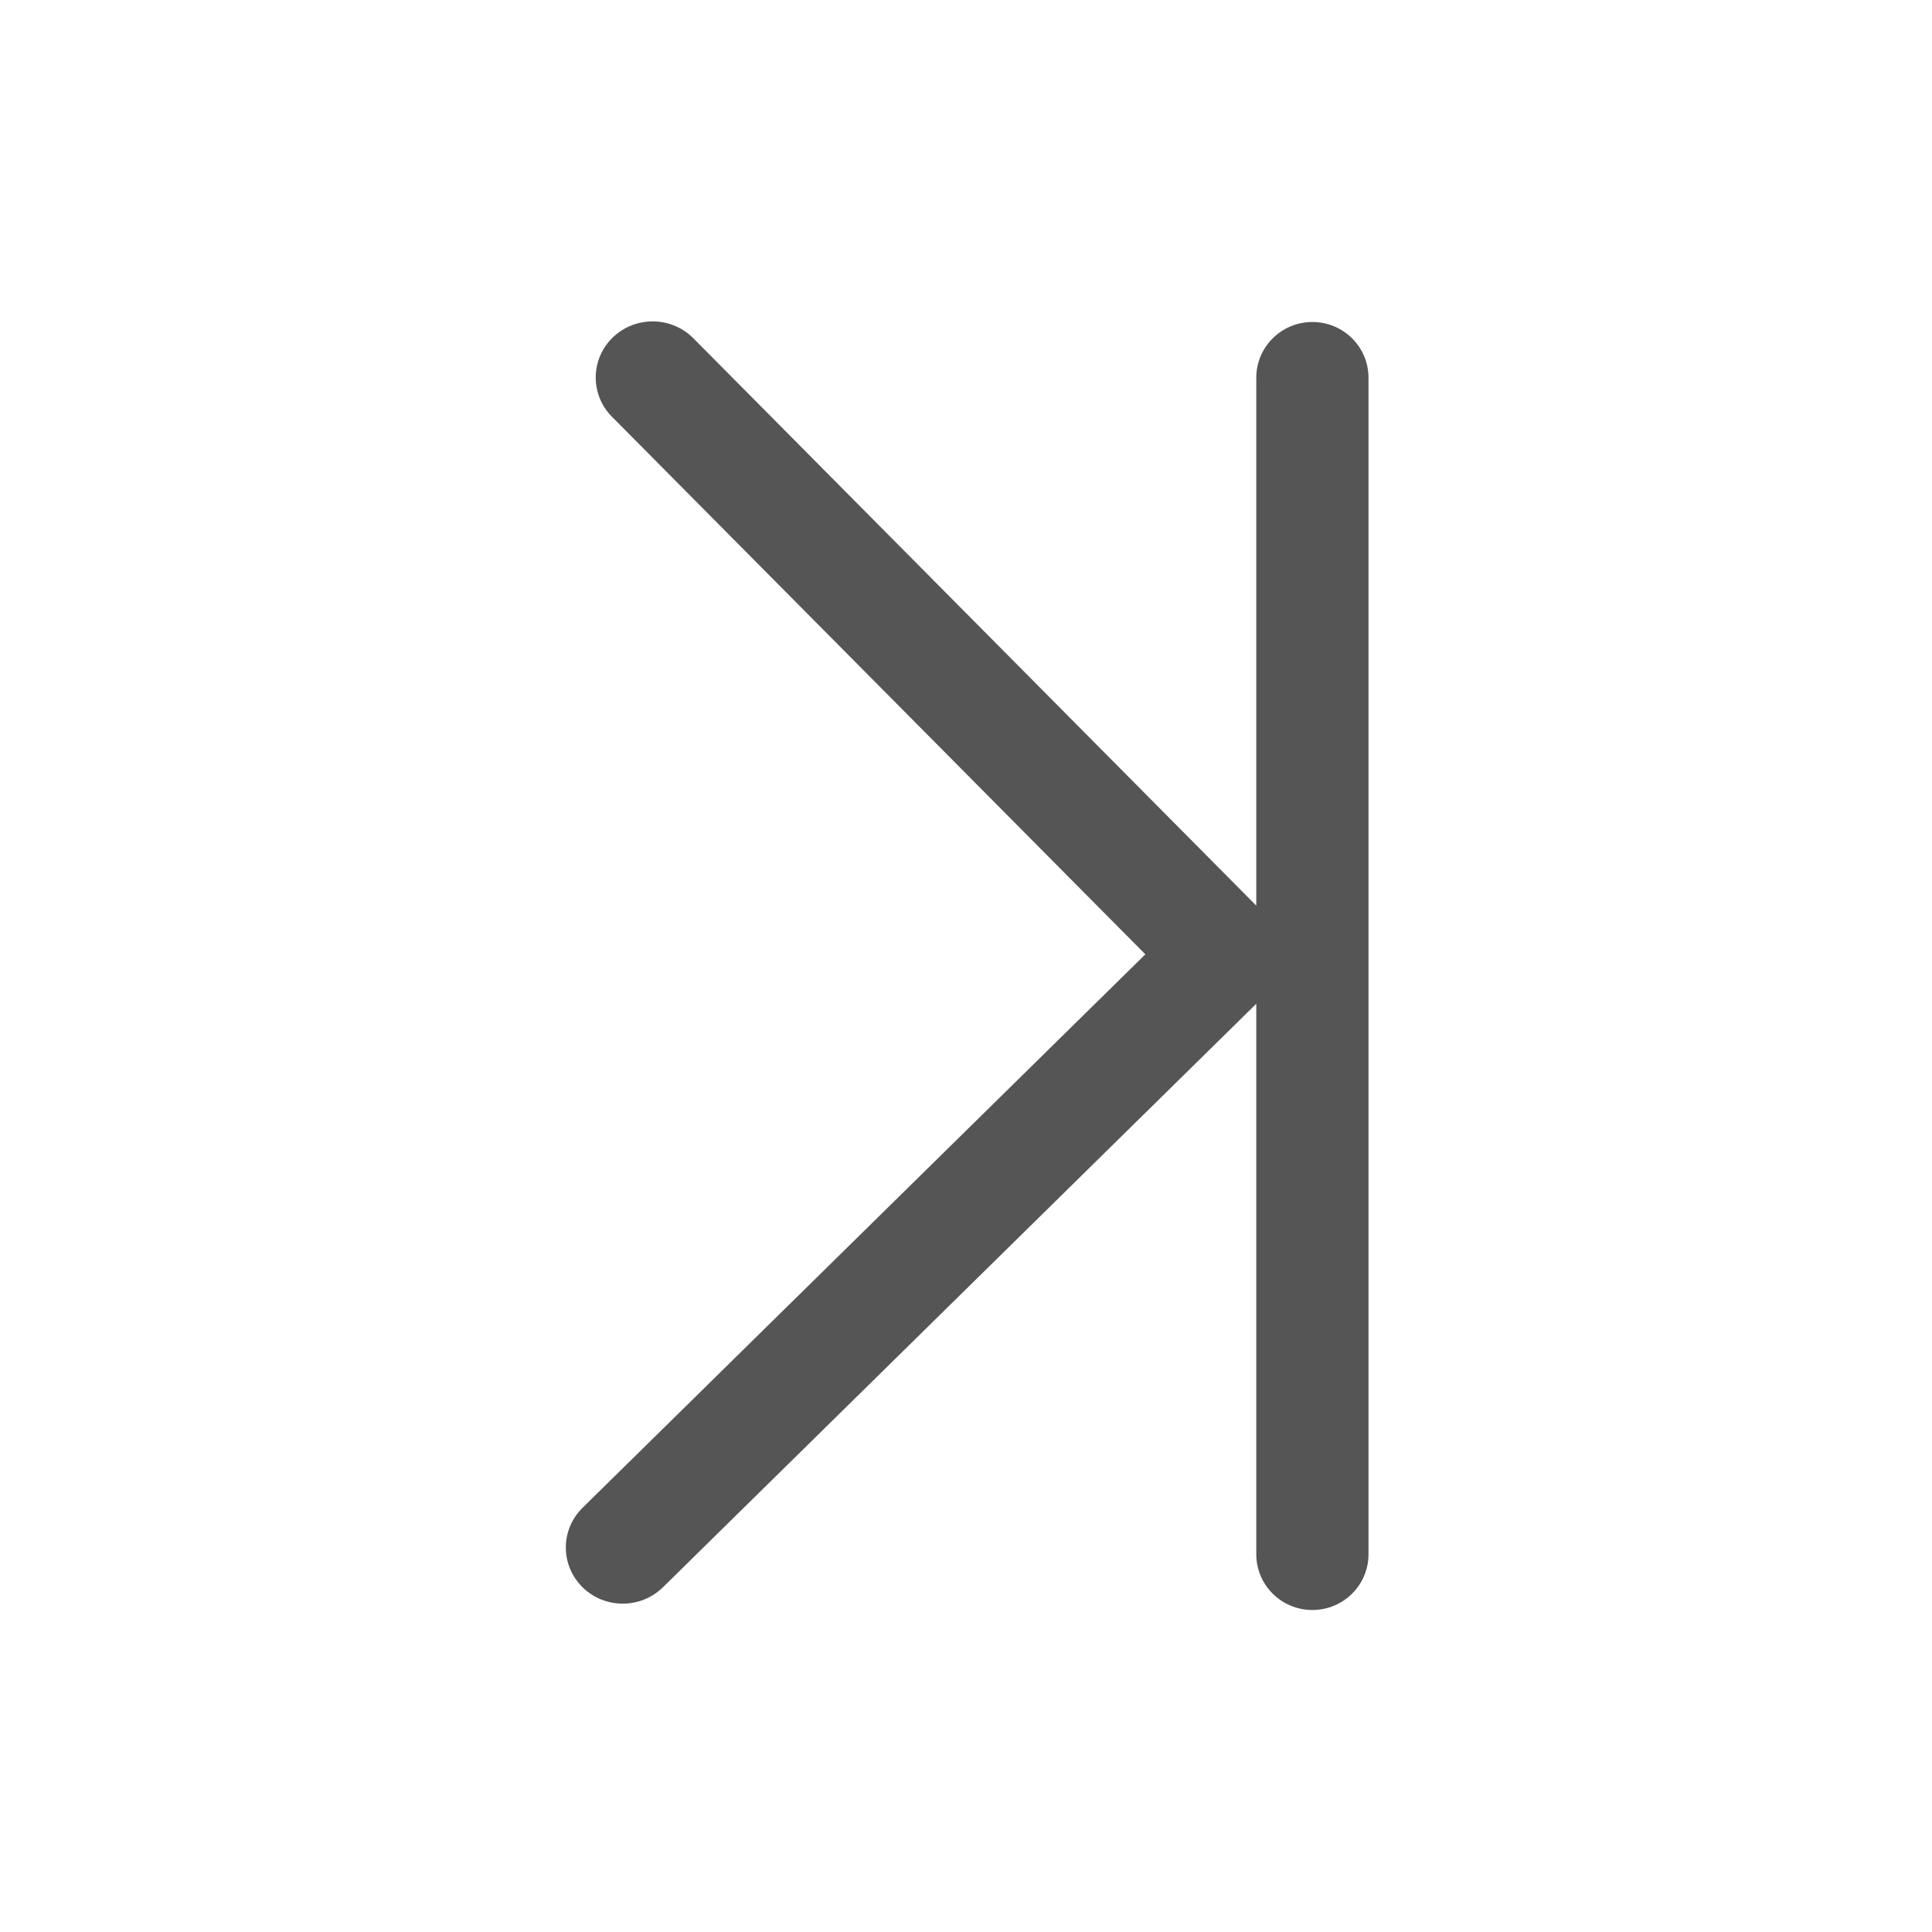 <svg xmlns="http://www.w3.org/2000/svg" width="24" height="24" viewBox="0 0 24 24">
  <path fill="#555" d="M8.394,12.469 L8.394,19.308 C8.394,19.69 8.082,20 7.697,20 C7.312,20 7,19.69 7,19.308 L7,4.692 C7,4.31 7.312,4 7.697,4 C8.082,4 8.394,4.31 8.394,4.692 L8.394,11.25 L15.386,4.203 C15.659,3.927 16.107,3.922 16.387,4.191 C16.666,4.46 16.671,4.902 16.398,5.177 L9.772,11.855 L16.764,18.731 C17.04,19.003 17.04,19.444 16.764,19.717 C16.488,19.989 16.04,19.989 15.764,19.717 L8.394,12.469 Z" transform="matrix(-1 0 0 1 24 0)"/>
</svg>
